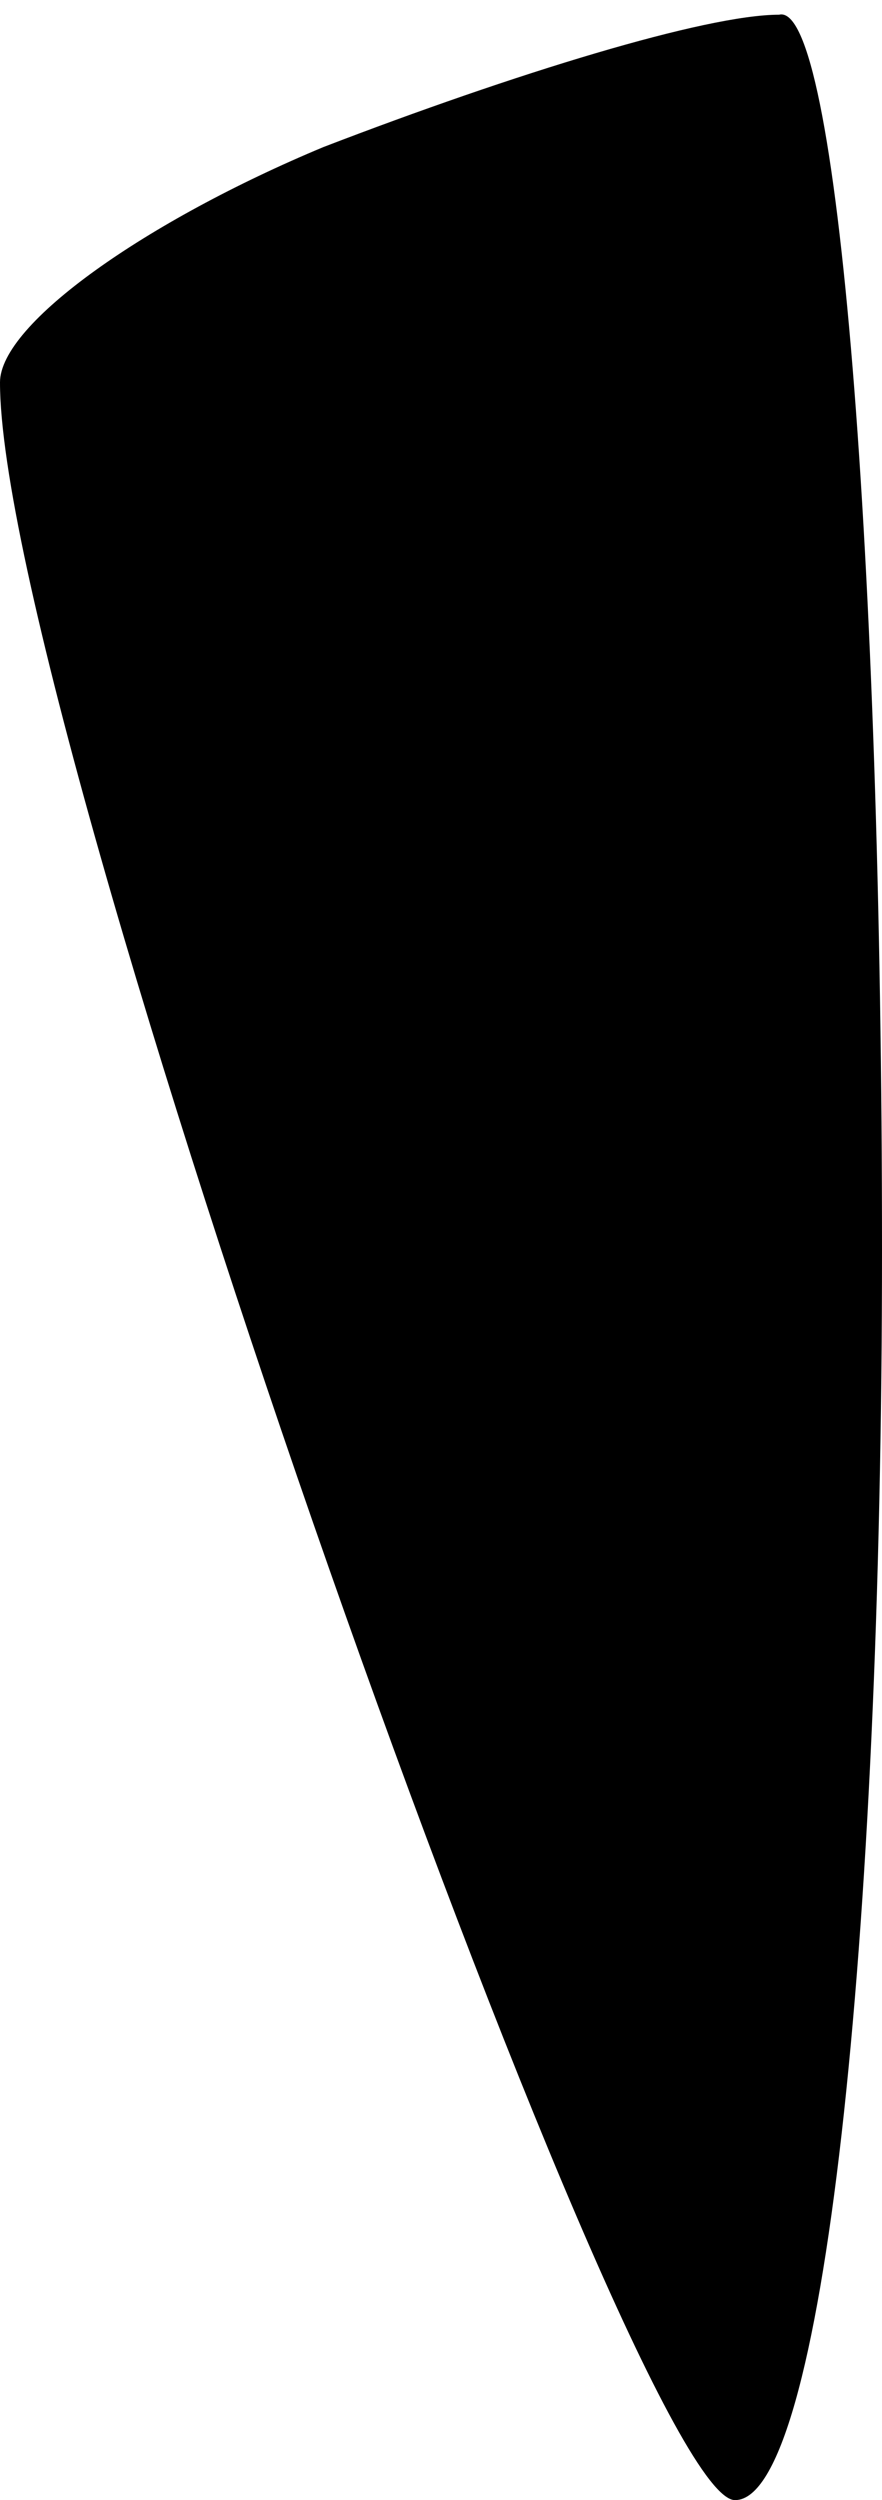 <?xml version="1.0" standalone="no"?>
<!DOCTYPE svg PUBLIC "-//W3C//DTD SVG 20010904//EN"
 "http://www.w3.org/TR/2001/REC-SVG-20010904/DTD/svg10.dtd">
<svg version="1.0" xmlns="http://www.w3.org/2000/svg"
 width="6pt" height="17pt" viewBox="0 0 6 17"
 preserveAspectRatio="xMidYMid meet">
<g transform="translate(0,17) scale(0.1,-0.1)"
fill="#000000" stroke="none">
<path fill="#000000" stroke="none" d="M22 160 c-12 -5 -22 -12 -22 -16 0 -23
43 -144 50 -144 6 0 10 38 10 85 0 47 -3 85 -7 84 -5 0 -18 -4 -31 -9z"/>
</g>
</svg>
